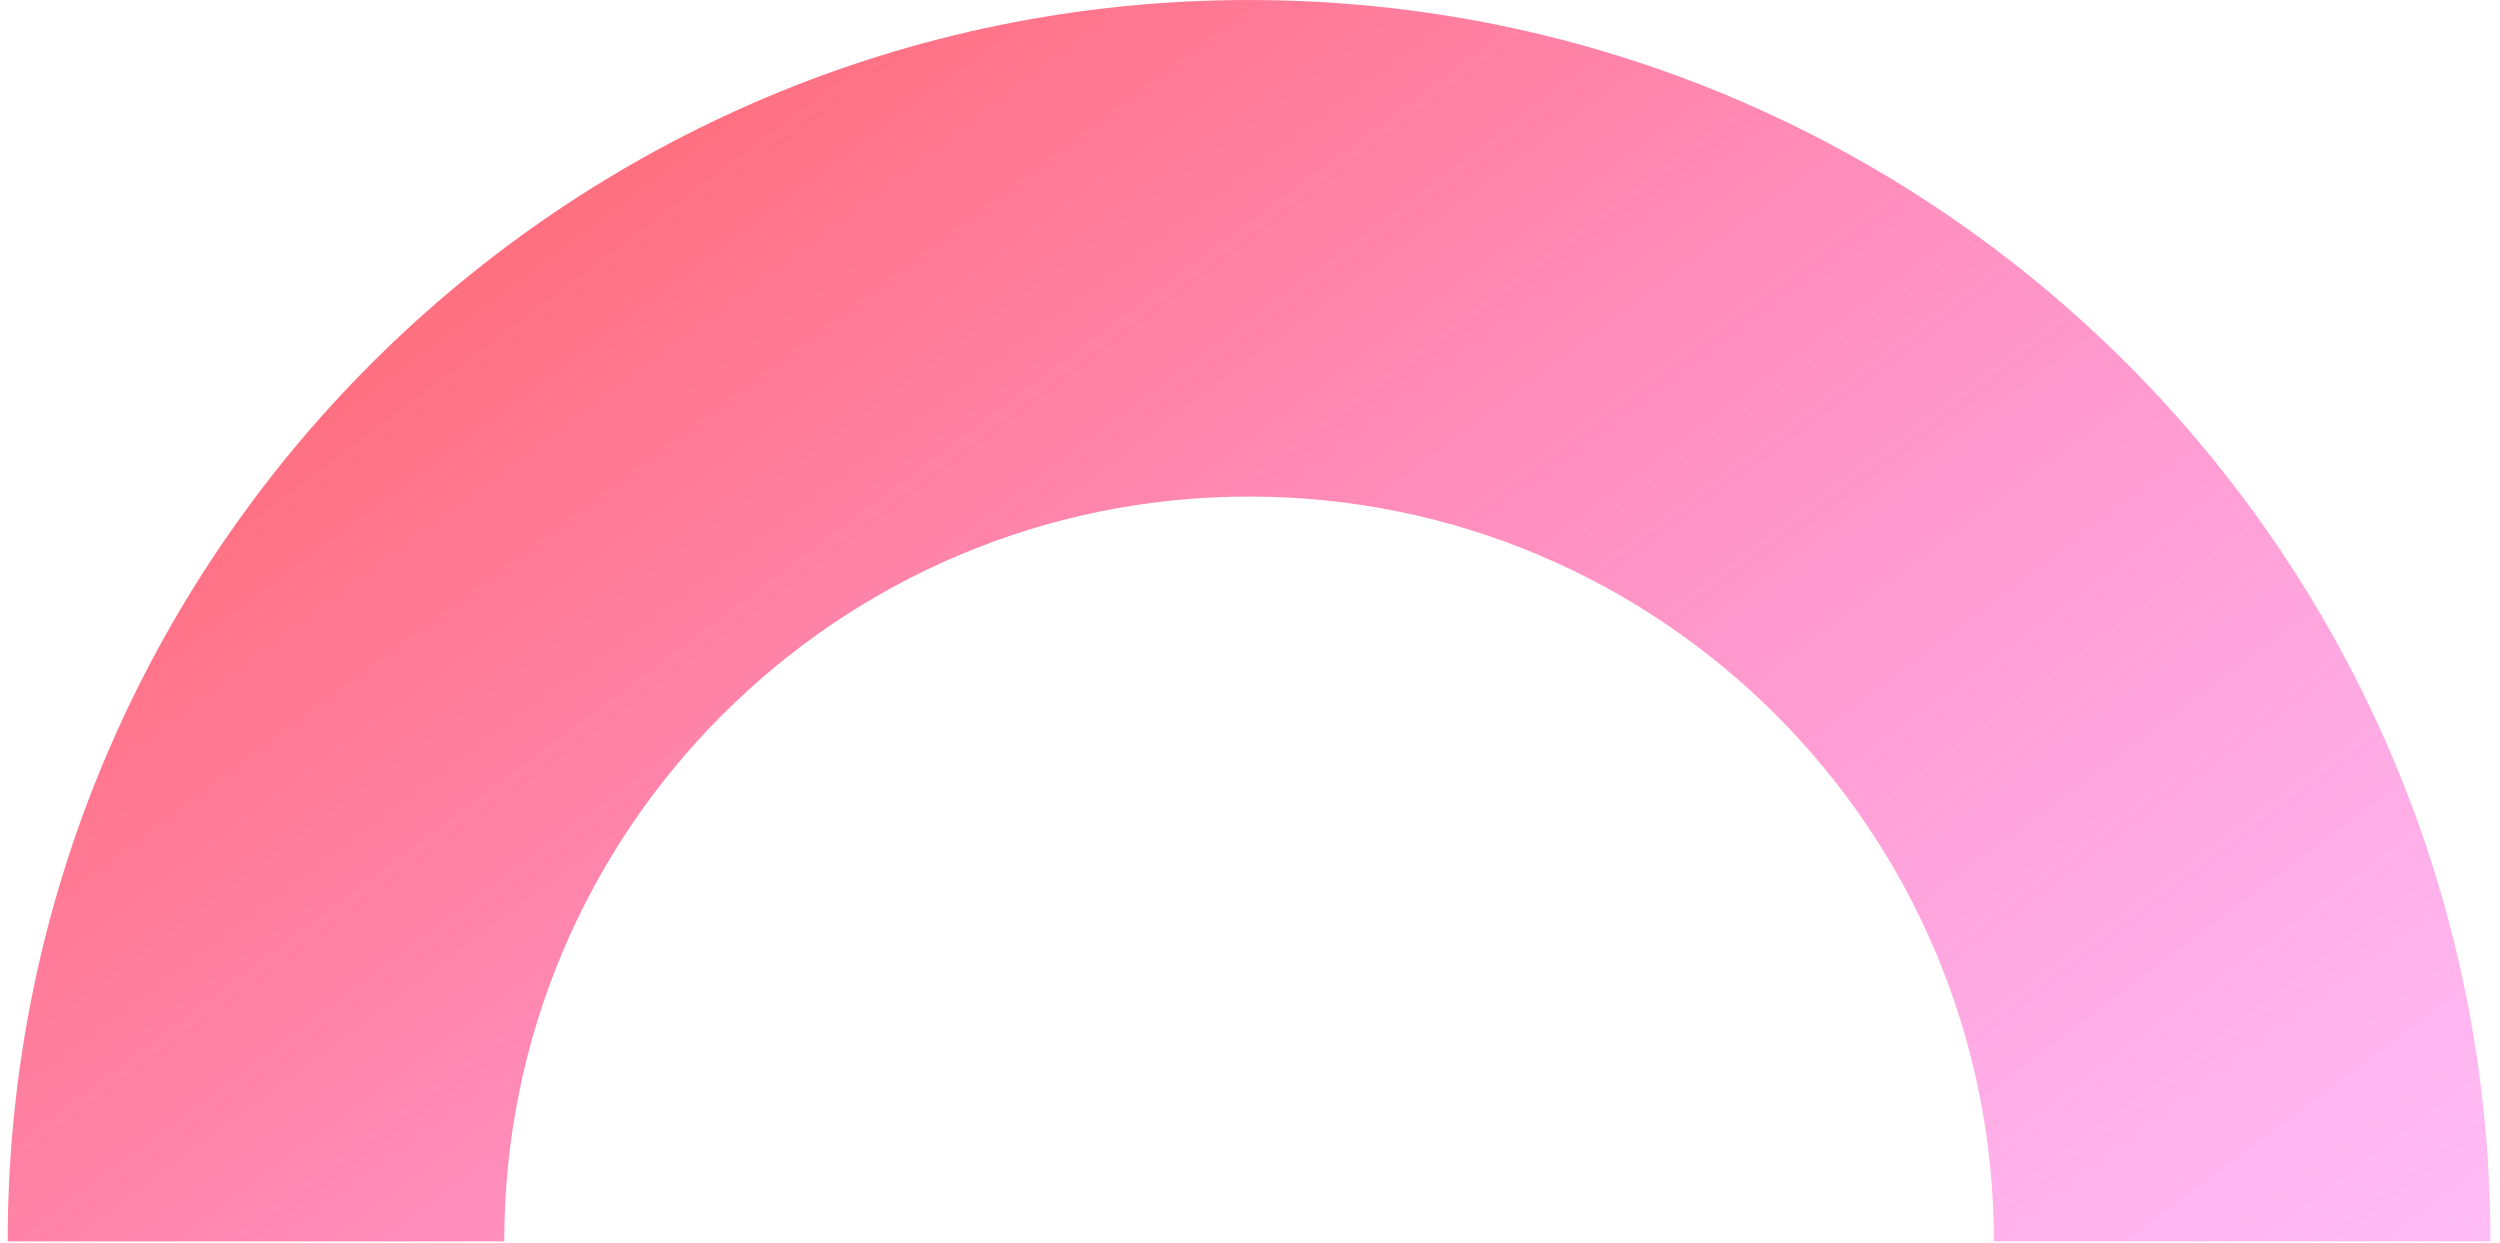 <svg width="171" height="85" viewBox="0 0 171 85" fill="none" xmlns="http://www.w3.org/2000/svg">
<path fill-rule="evenodd" clip-rule="evenodd" d="M136.383 84.912C136.383 56.775 113.574 33.965 85.437 33.965C57.3 33.965 34.491 56.775 34.491 84.911L0.526 84.911C0.526 38.017 38.542 0.001 85.437 0.001C132.332 0.001 170.347 38.017 170.347 84.912L136.383 84.912Z" fill="url(#paint0_linear_403_1949)"/>
<defs>
<linearGradient id="paint0_linear_403_1949" x1="25.968" y1="-2.18" x2="123.614" y2="128.493" gradientUnits="userSpaceOnUse">
<stop stop-color="#FF6464"/>
<stop offset="1" stop-color="#FF64EF" stop-opacity="0.4"/>
</linearGradient>
</defs>
</svg>
